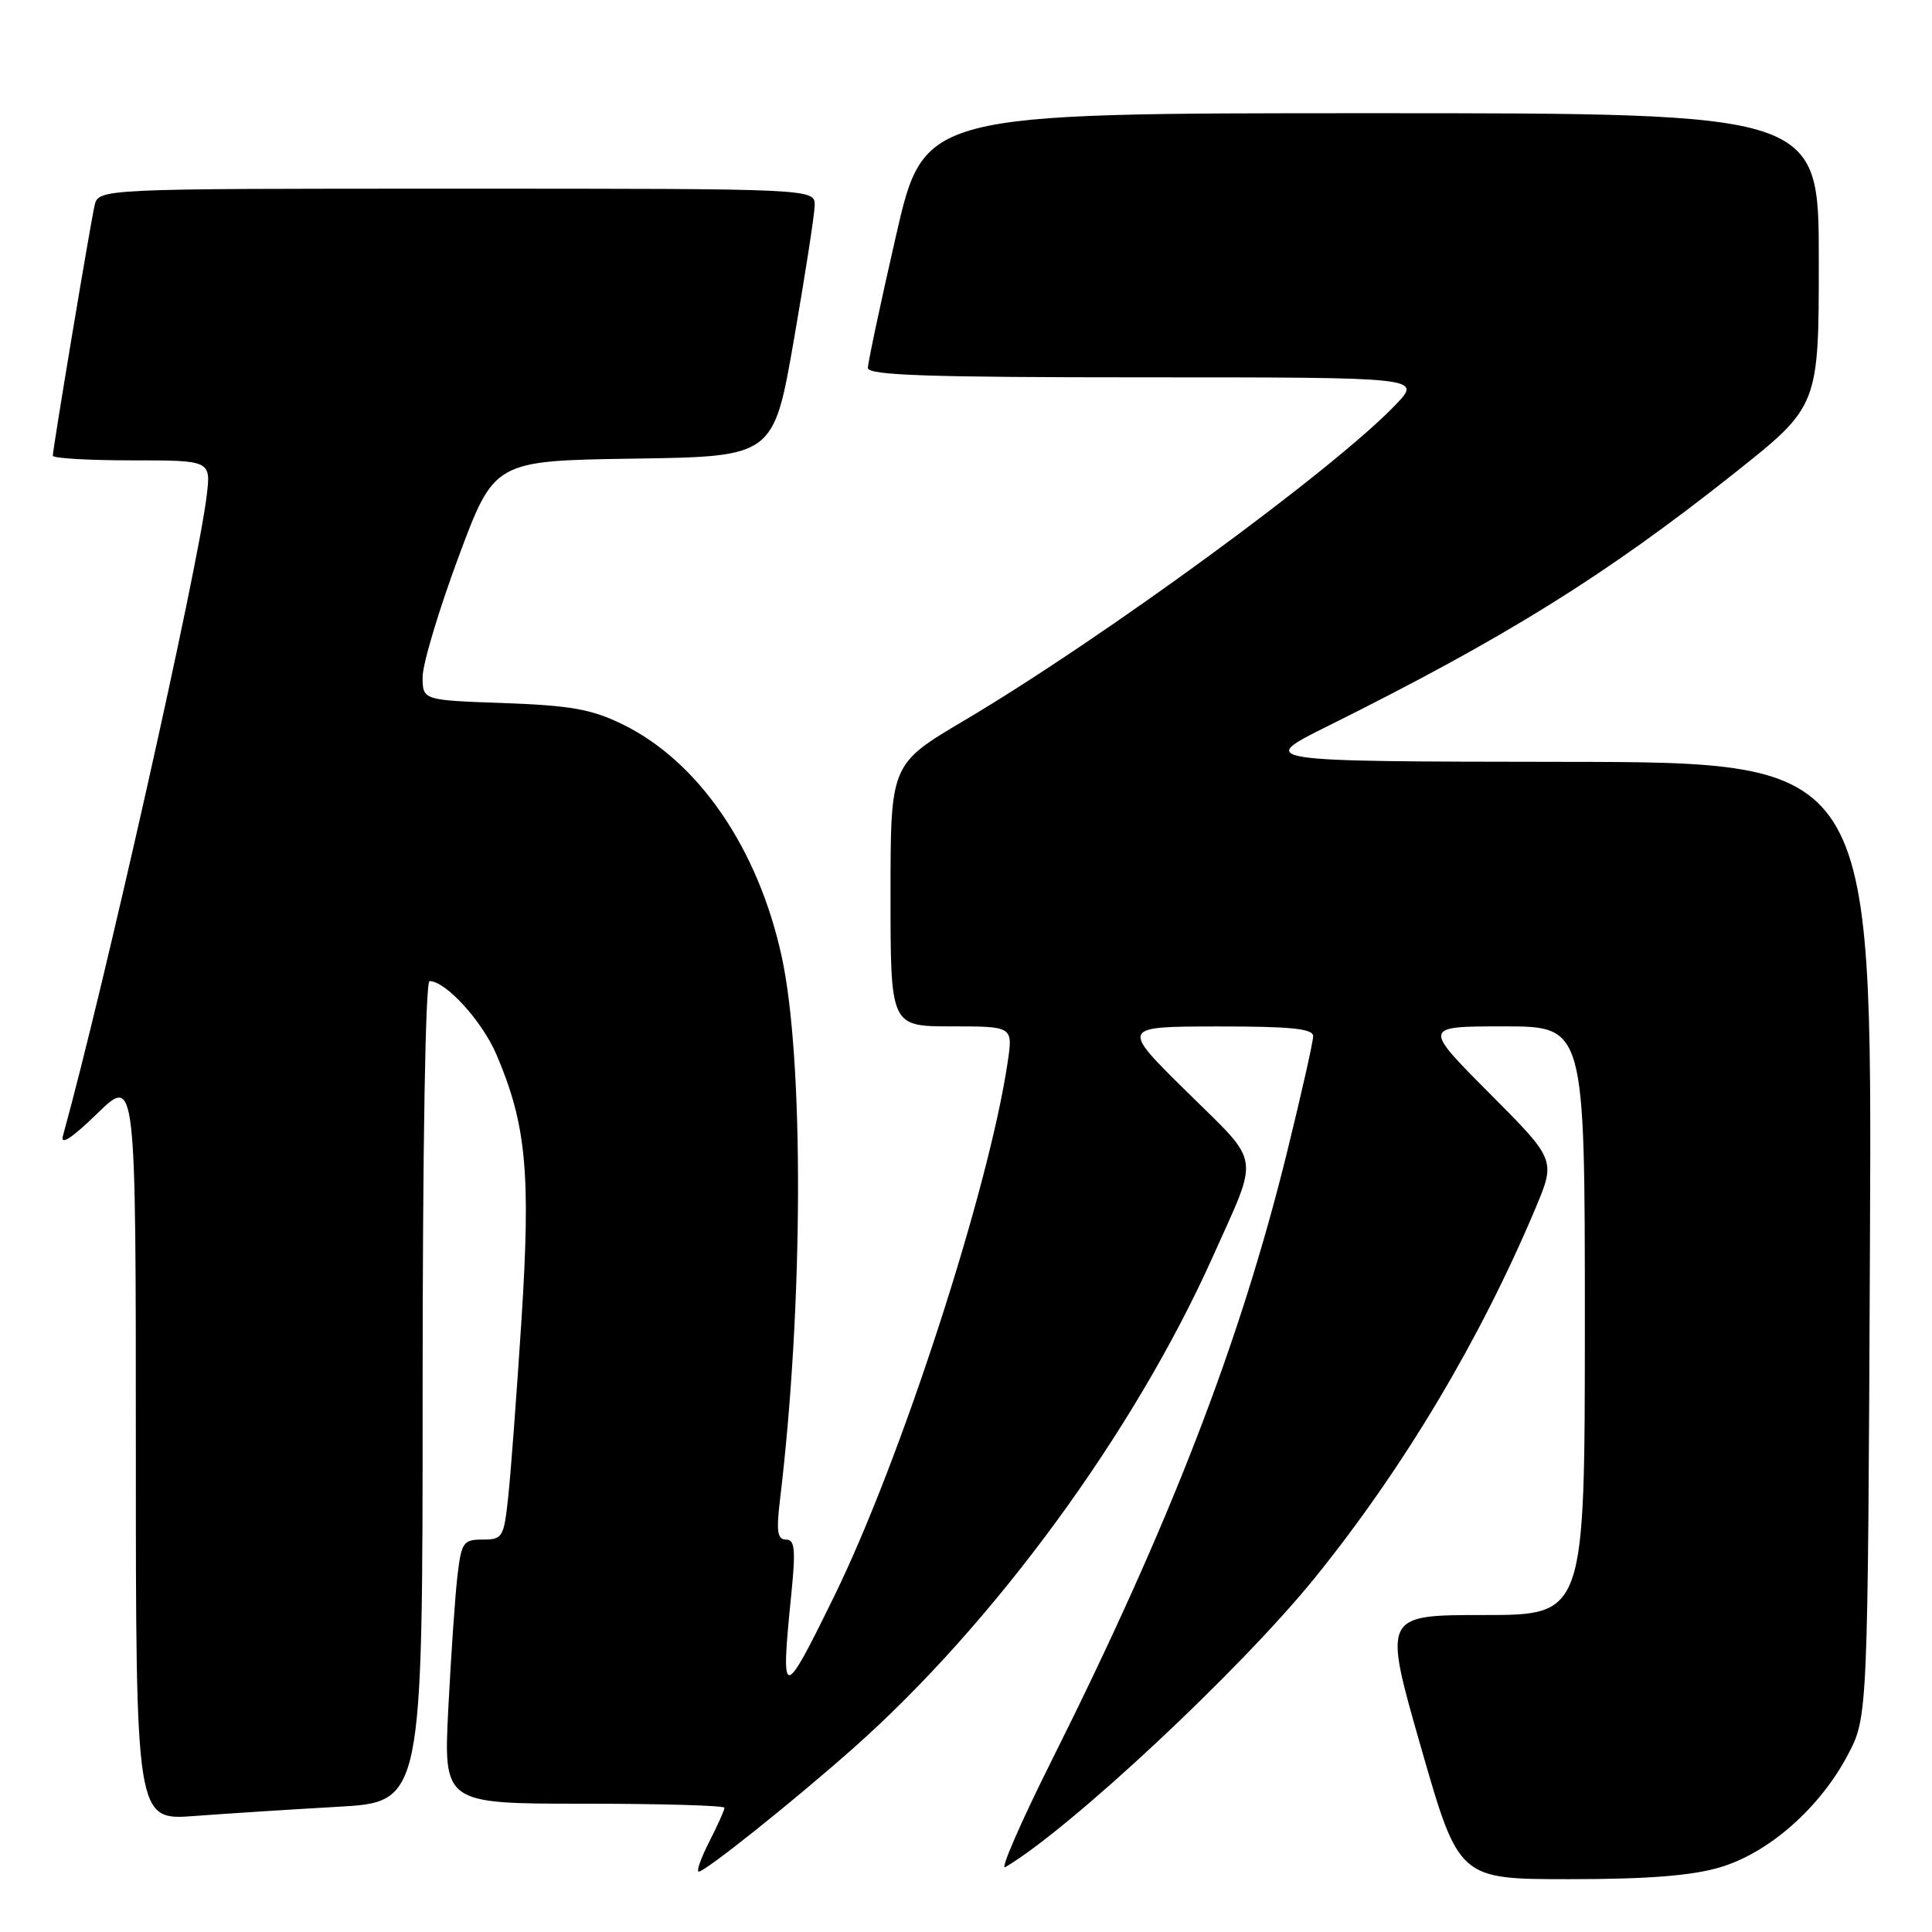 <?xml version="1.0" encoding="UTF-8" standalone="no"?>
<!DOCTYPE svg PUBLIC "-//W3C//DTD SVG 1.1//EN" "http://www.w3.org/Graphics/SVG/1.1/DTD/svg11.dtd" >
<svg xmlns="http://www.w3.org/2000/svg" xmlns:xlink="http://www.w3.org/1999/xlink" version="1.1" viewBox="0 0 256 256">
 <g >
 <path fill="currentColor"
d=" M 227.91 247.43 C 234.38 245.51 241.13 239.57 244.84 232.54 C 247.50 227.50 247.50 227.50 247.78 164.25 C 248.06 101.00 248.06 101.00 207.28 100.95 C 166.50 100.90 166.50 100.90 176.00 96.18 C 199.44 84.52 212.76 76.23 229.75 62.75 C 241.00 53.82 241.00 53.82 241.00 34.41 C 241.00 15.00 241.00 15.00 181.72 15.00 C 122.44 15.00 122.44 15.00 118.72 31.26 C 116.67 40.20 115.00 48.07 115.00 48.76 C 115.00 49.73 123.11 50.00 151.70 50.00 C 188.39 50.00 188.39 50.00 184.95 53.61 C 176.73 62.21 146.23 84.53 127.75 95.48 C 118.00 101.25 118.00 101.25 118.00 118.62 C 118.00 136.00 118.00 136.00 126.11 136.00 C 134.23 136.00 134.23 136.00 133.52 140.75 C 131.02 157.63 119.38 193.46 110.54 211.50 C 103.68 225.50 103.42 225.49 104.85 211.25 C 105.45 205.30 105.32 204.00 104.15 204.00 C 103.01 204.00 102.85 202.93 103.35 198.75 C 106.45 173.06 106.55 140.42 103.58 126.75 C 100.45 112.40 92.56 100.89 82.48 95.97 C 78.38 93.97 75.60 93.48 66.75 93.16 C 56.00 92.78 56.00 92.78 56.00 89.69 C 56.00 87.99 58.14 80.85 60.75 73.82 C 65.50 61.05 65.50 61.05 84.00 60.77 C 102.50 60.50 102.50 60.50 105.20 45.00 C 106.68 36.47 107.92 28.49 107.95 27.25 C 108.00 25.00 108.00 25.00 60.52 25.00 C 13.04 25.00 13.04 25.00 12.53 27.25 C 11.94 29.83 7.00 59.46 7.00 60.39 C 7.00 60.72 11.72 61.00 17.48 61.00 C 27.96 61.00 27.96 61.00 27.38 65.75 C 26.15 75.76 13.78 130.82 8.34 150.50 C 7.97 151.83 9.51 150.83 12.89 147.54 C 18.00 142.58 18.00 142.58 18.00 191.89 C 18.00 241.21 18.00 241.21 25.75 240.63 C 30.01 240.31 38.56 239.76 44.75 239.41 C 56.00 238.78 56.00 238.78 56.00 184.39 C 56.00 151.81 56.37 130.00 56.92 130.00 C 59.06 130.00 63.88 135.29 65.78 139.73 C 69.73 148.96 70.34 155.42 69.11 174.72 C 68.48 184.50 67.69 195.09 67.35 198.25 C 66.77 203.72 66.61 204.00 63.96 204.00 C 61.40 204.00 61.14 204.36 60.62 208.75 C 60.31 211.36 59.77 219.24 59.41 226.25 C 58.76 239.00 58.76 239.00 77.38 239.00 C 87.62 239.00 96.00 239.24 96.00 239.54 C 96.00 239.84 95.09 241.86 93.98 244.04 C 92.87 246.22 92.24 248.00 92.59 248.00 C 93.45 248.00 105.01 238.77 112.97 231.73 C 131.69 215.17 150.31 189.73 160.71 166.50 C 166.92 152.63 167.21 154.47 157.27 144.67 C 148.50 136.03 148.50 136.03 161.25 136.01 C 171.06 136.00 174.00 136.30 174.00 137.30 C 174.00 138.02 172.46 144.88 170.57 152.55 C 164.33 177.91 155.06 201.88 139.32 233.34 C 135.24 241.50 132.48 247.84 133.20 247.41 C 141.80 242.34 164.45 221.17 174.28 209.00 C 185.99 194.51 196.14 177.49 203.46 160.10 C 206.15 153.69 206.15 153.69 197.35 144.85 C 188.54 136.00 188.54 136.00 199.27 136.00 C 210.00 136.00 210.00 136.00 210.00 175.00 C 210.00 214.00 210.00 214.00 196.63 214.00 C 183.26 214.00 183.26 214.00 188.28 231.50 C 193.30 249.00 193.30 249.00 207.97 249.00 C 218.37 249.00 224.17 248.54 227.91 247.43 Z "/>
</g>
</svg>